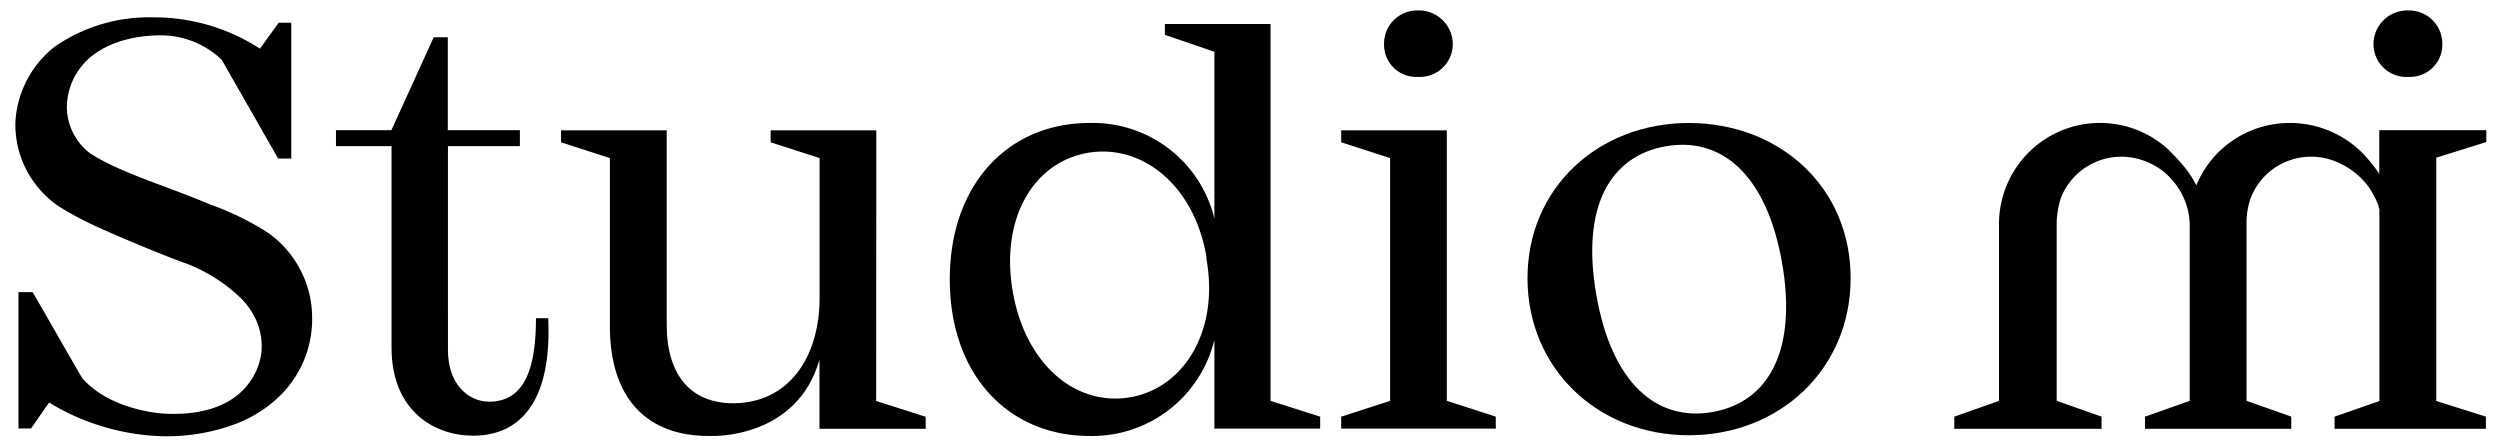 <svg id="kreise" xmlns="http://www.w3.org/2000/svg" viewBox="0 0 177.25 31.62"><title>mi_Logo_200213_gross</title><path d="M34.68,28.48c-1.42,0-2.92-1.18-2.92-3.65V10.36h5.1V9.23H31.75V2.64h-1l-3,6.59H23.82v1.13h3.94V24.64c0,4.47,3,6.25,5.79,6.25,3.32,0,5.59-2.41,5.32-8.33H38C38,25.84,37.33,28.48,34.68,28.48Z"/><path d="M90.08,1.7H82.59v.77l3.51,1.2V15.49a8.87,8.87,0,0,0-8.86-6.77c-5.7,0-9.9,4.28-9.9,11.09s4.2,11.1,9.9,11.1A8.92,8.92,0,0,0,86.1,24.1v6.29h7.5v-.85l-3.52-1.12ZM80.17,28.16c-3.91.69-7.46-2.33-8.36-7.46s1.4-9.17,5.3-9.86c3.74-.66,7.51,2.15,8.42,7.32l0,.16C86.47,23.49,83.91,27.5,80.17,28.16Z"/><polygon points="102.58 9.24 95.09 9.24 95.09 10.09 98.56 11.21 98.56 28.42 95.09 29.54 95.09 30.39 106.05 30.39 106.05 29.54 102.58 28.42 102.58 9.24"/><path d="M100.53,5.45A2.33,2.33,0,0,0,103,3.09,2.4,2.4,0,0,0,100.53.74a2.35,2.35,0,0,0-2.4,2.35A2.28,2.28,0,0,0,100.53,5.45Z"/><path d="M170.76,5.45a2.33,2.33,0,0,1-2.48-2.36A2.4,2.4,0,0,1,170.76.74a2.36,2.36,0,0,1,2.4,2.35A2.29,2.29,0,0,1,170.76,5.45Z"/><path d="M119.73,8.72c-6.38,0-11.43,4.58-11.43,11s5,11.14,11.43,11.14,11.48-4.67,11.48-11.14S126.16,8.72,119.73,8.72Zm1.7,20.49c-3.94.7-7.15-2-8.25-8.3s1-9.85,4.93-10.54,7.13,2,8.23,8.22S125.41,28.51,121.43,29.21Z"/><path d="M62.13,9.24H54.64v.85l3.47,1.12V21.1c0,4.28-2.23,7.49-6.13,7.49-3,0-4.71-2-4.71-5.56V9.24H39.78v.85l3.46,1.12v11.9c0,5.18,2.66,7.8,7,7.8l.27,0h0s6,.21,7.59-5.41v4.9h7.53v-.85l-3.51-1.12Z"/><path d="M21.19,18.94a7.17,7.17,0,0,0-2.74-2.78,20,20,0,0,0-3.52-1.65c-3.31-1.4-6.47-2.28-8.57-3.66A4.17,4.17,0,0,1,4.74,7.63a4.69,4.69,0,0,1,.77-2.56c1.6-2.44,5-2.55,5.64-2.56a6.25,6.25,0,0,1,4.57,1.73s4,7,4,7h.93V1.61h-.89L18.43,3.45a13.78,13.78,0,0,0-7.62-2.22A11.73,11.73,0,0,0,3.92,3.28,7.29,7.29,0,0,0,1.09,8.7a7,7,0,0,0,3.19,6,24.15,24.15,0,0,0,2.84,1.49c4,1.77,6.21,2.54,6.21,2.54A11.57,11.57,0,0,1,16.93,21a5.15,5.15,0,0,1,1.28,1.81,4.61,4.61,0,0,1,.33,2.12,4.56,4.56,0,0,1-.91,2.26c-1.77,2.38-5.23,2.16-5.92,2.14,0,0-3.79-.14-5.88-2.52-1.17-2-2.34-4.08-3.52-6.1h-1v9.67h.89l1.28-1.84a16.32,16.32,0,0,0,8.12,2.39A13.86,13.86,0,0,0,16.85,30a9,9,0,0,0,3.28-2.23,7.6,7.6,0,0,0,2-5.29A7.26,7.26,0,0,0,21.19,18.94Z"/><path d="M176.28,10.07V9.23h-7.59v3.1a9,9,0,0,0-.7-.93,7.24,7.24,0,0,0-5.68-2.68,7.14,7.14,0,0,0-6.59,4.42,7.17,7.17,0,0,0-1.05-1.54c-.44-.5-.58-.65-.94-1a7.16,7.16,0,0,0-12,5.23V28.42l-3.17,1.12v.86H149v-.86l-3.18-1.12V16.33c0-.23,0-.45,0-.67a6.72,6.72,0,0,1,.25-1.48,4.25,4.25,0,0,1,.65-1.23,4.61,4.61,0,0,1,5.09-1.62,4.92,4.92,0,0,1,1.68.91,5.32,5.32,0,0,1,.89,1,4.89,4.89,0,0,1,.87,2.63h0V28.42l-3.17,1.12v.86h10.37v-.86l-3.17-1.12V16.33c0-.23,0-.45,0-.67a5.37,5.37,0,0,1,.24-1.46,4.68,4.68,0,0,1,.67-1.27,4.61,4.61,0,0,1,5.08-1.6,5.43,5.43,0,0,1,2.63,1.87,6.34,6.34,0,0,1,.74,1.39c0,.06,0,.15.06.22V28.43l-3.18,1.11v.86h10.73v-.86l-3.52-1.11V11.18Z"/></svg>